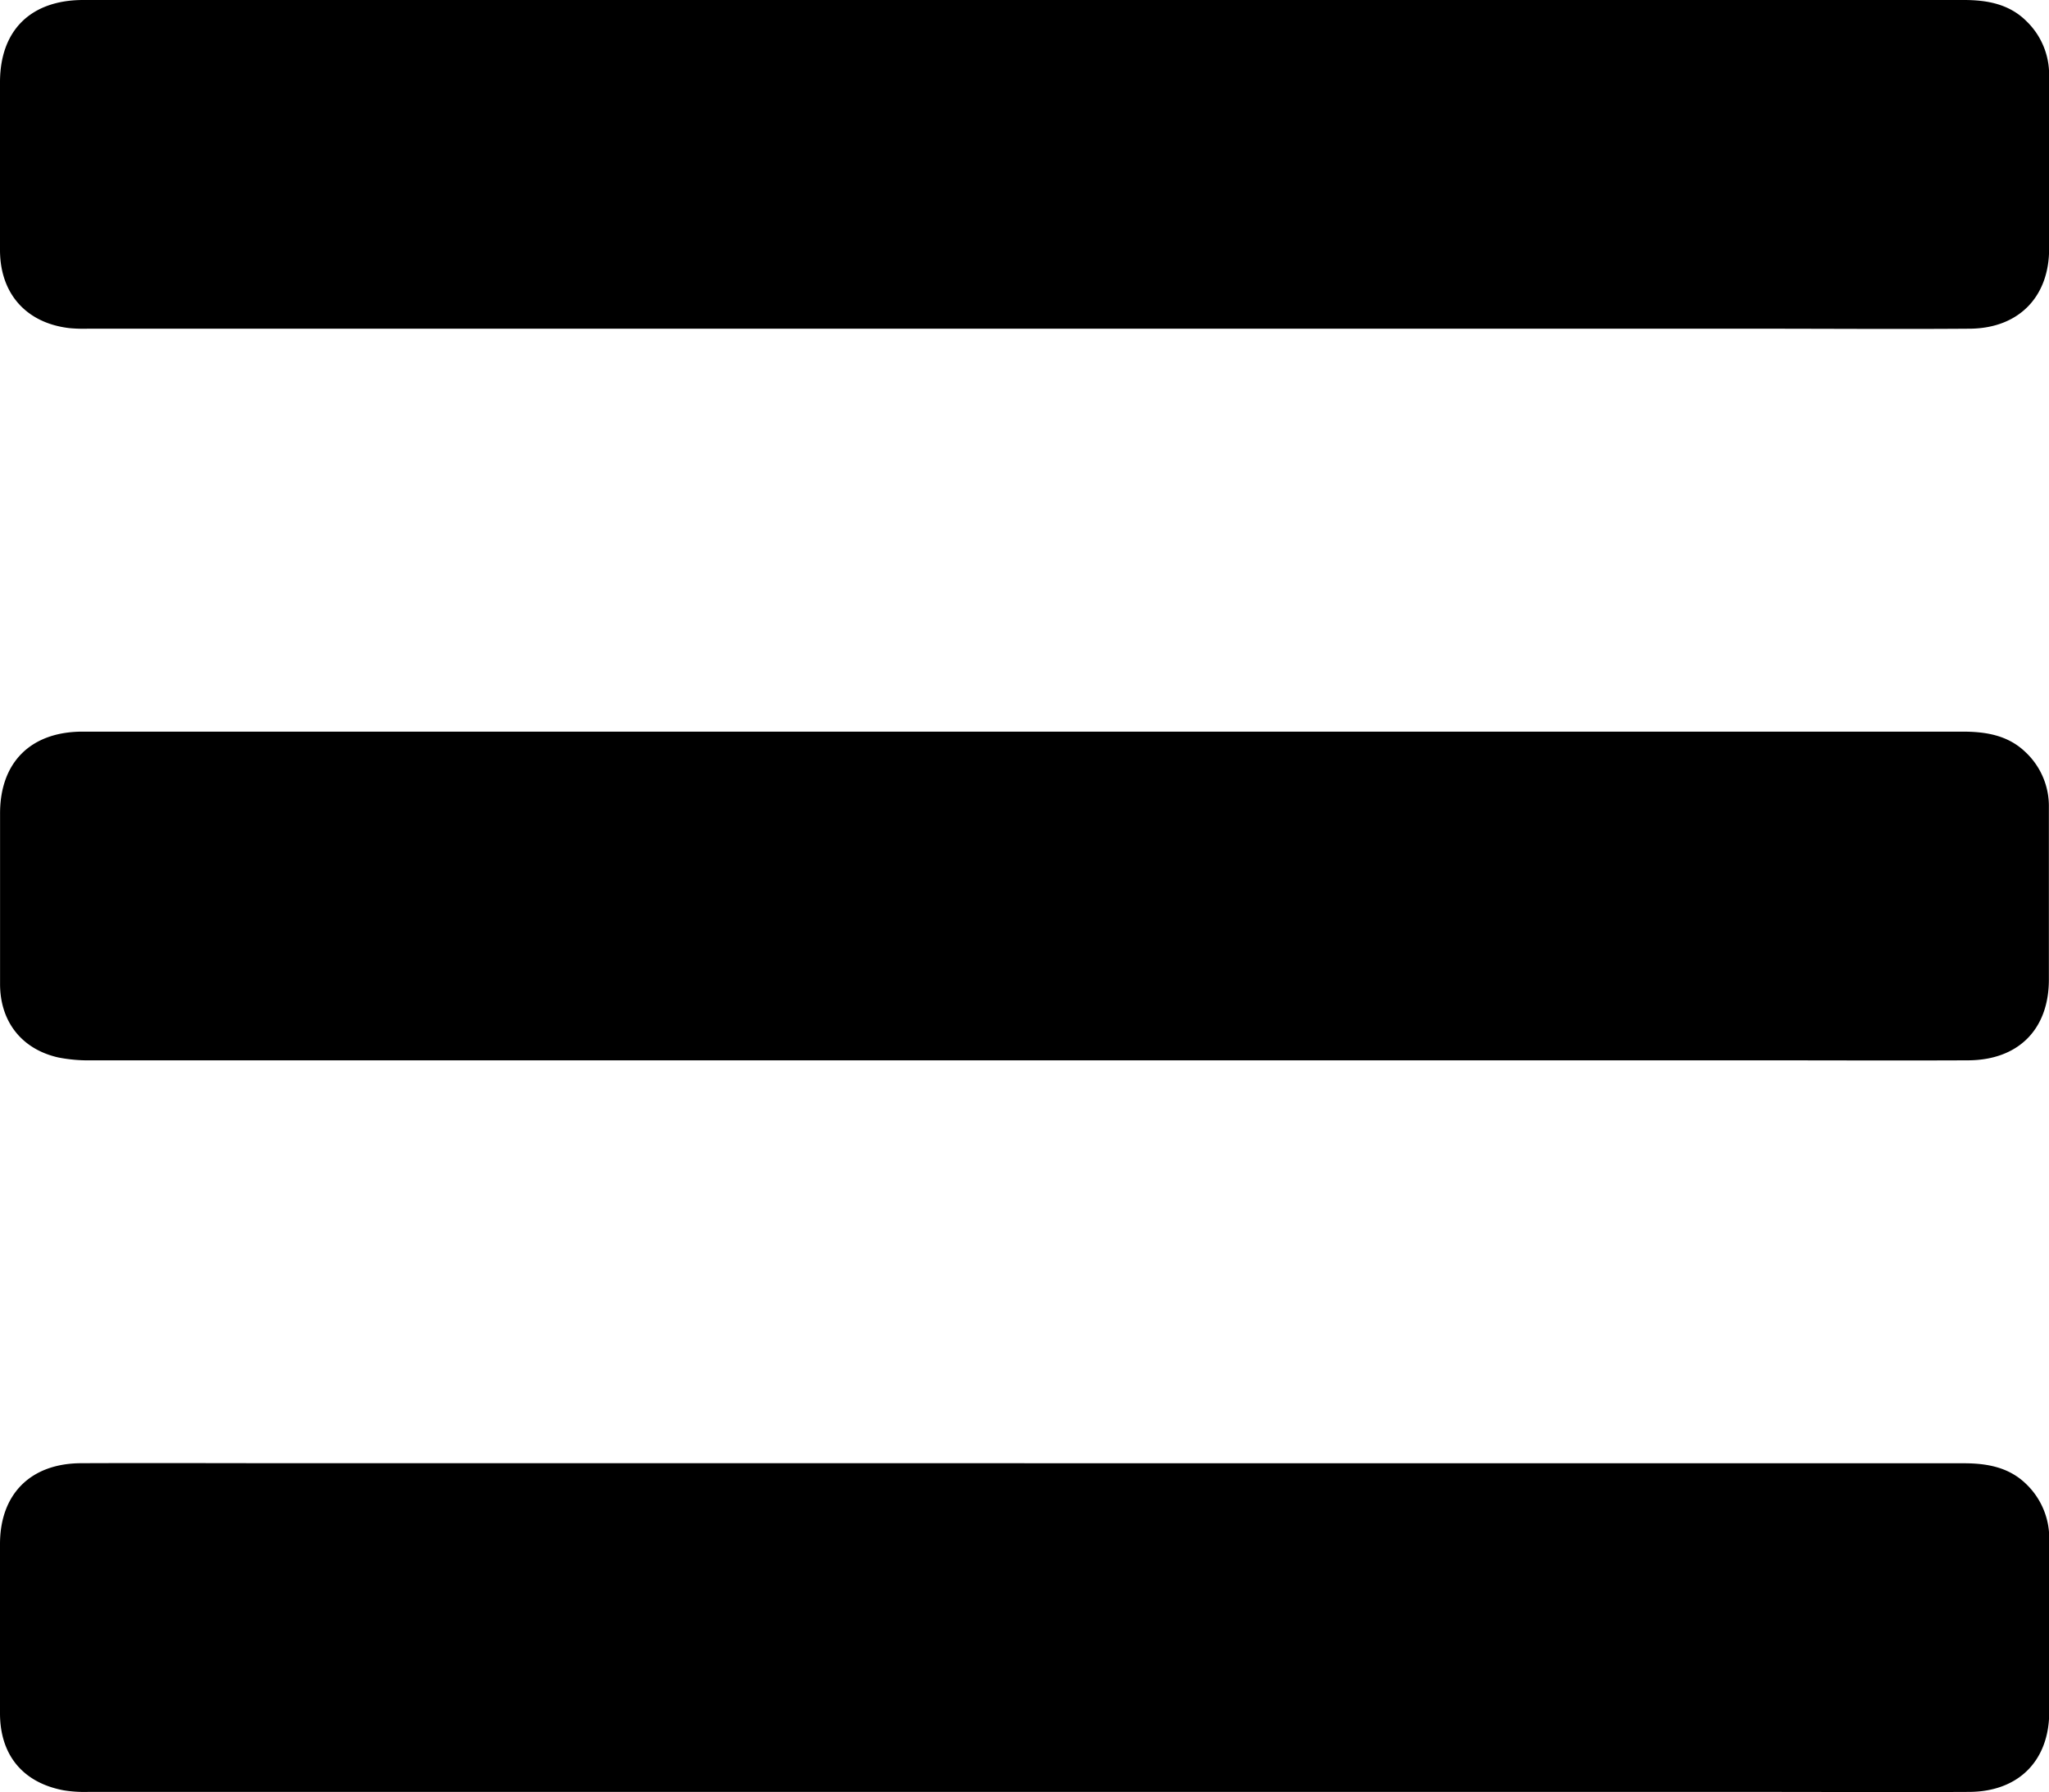 <svg id="Layer_1" data-name="Layer 1" xmlns="http://www.w3.org/2000/svg" viewBox="0 0 335.98 293.96"><title>tool-reveal</title><path d="M168,0H322c3.85,0,7.5.66,10.34,3.53A12.15,12.15,0,0,1,336,12.31q0,14.25,0,28.5c0,7.9-5,13-12.91,13.1-11.66.09-23.33,0-35,0l-273.69,0a25,25,0,0,1-3-.09C4.31,53,0,48.17,0,41q0-13.76,0-27.5C0,5,5,.05,13.54,0,25,0,36.54,0,48,0H168Z"/><path d="M168.12,120H321.84c3.75,0,7.34.58,10.19,3.27a12.13,12.13,0,0,1,3.93,9.14q0,14.13,0,28.25c0,8.17-5,13.22-13.27,13.25-11.58.05-23.16,0-34.74,0q-136.47,0-272.94,0a25.41,25.41,0,0,1-5.45-.47c-6-1.35-9.53-5.87-9.55-12q0-14,0-28C0,125.07,5,120.06,13.4,120c11.5,0,23,0,34.5,0H168.12Z"/><path d="M168,240H322c3.76,0,7.34.62,10.17,3.34a12.3,12.3,0,0,1,3.85,9.18q0,14.13,0,28.24c0,8-5,13.1-13.14,13.14-11.58.06-23.16,0-34.74,0l-273.69,0a21.14,21.14,0,0,1-4-.26C3.75,292.39,0,287.85,0,281q0-13.87,0-27.75c0-8.18,5-13.22,13.26-13.26,11.58-.05,23.16,0,34.74,0H168Z"/></svg>